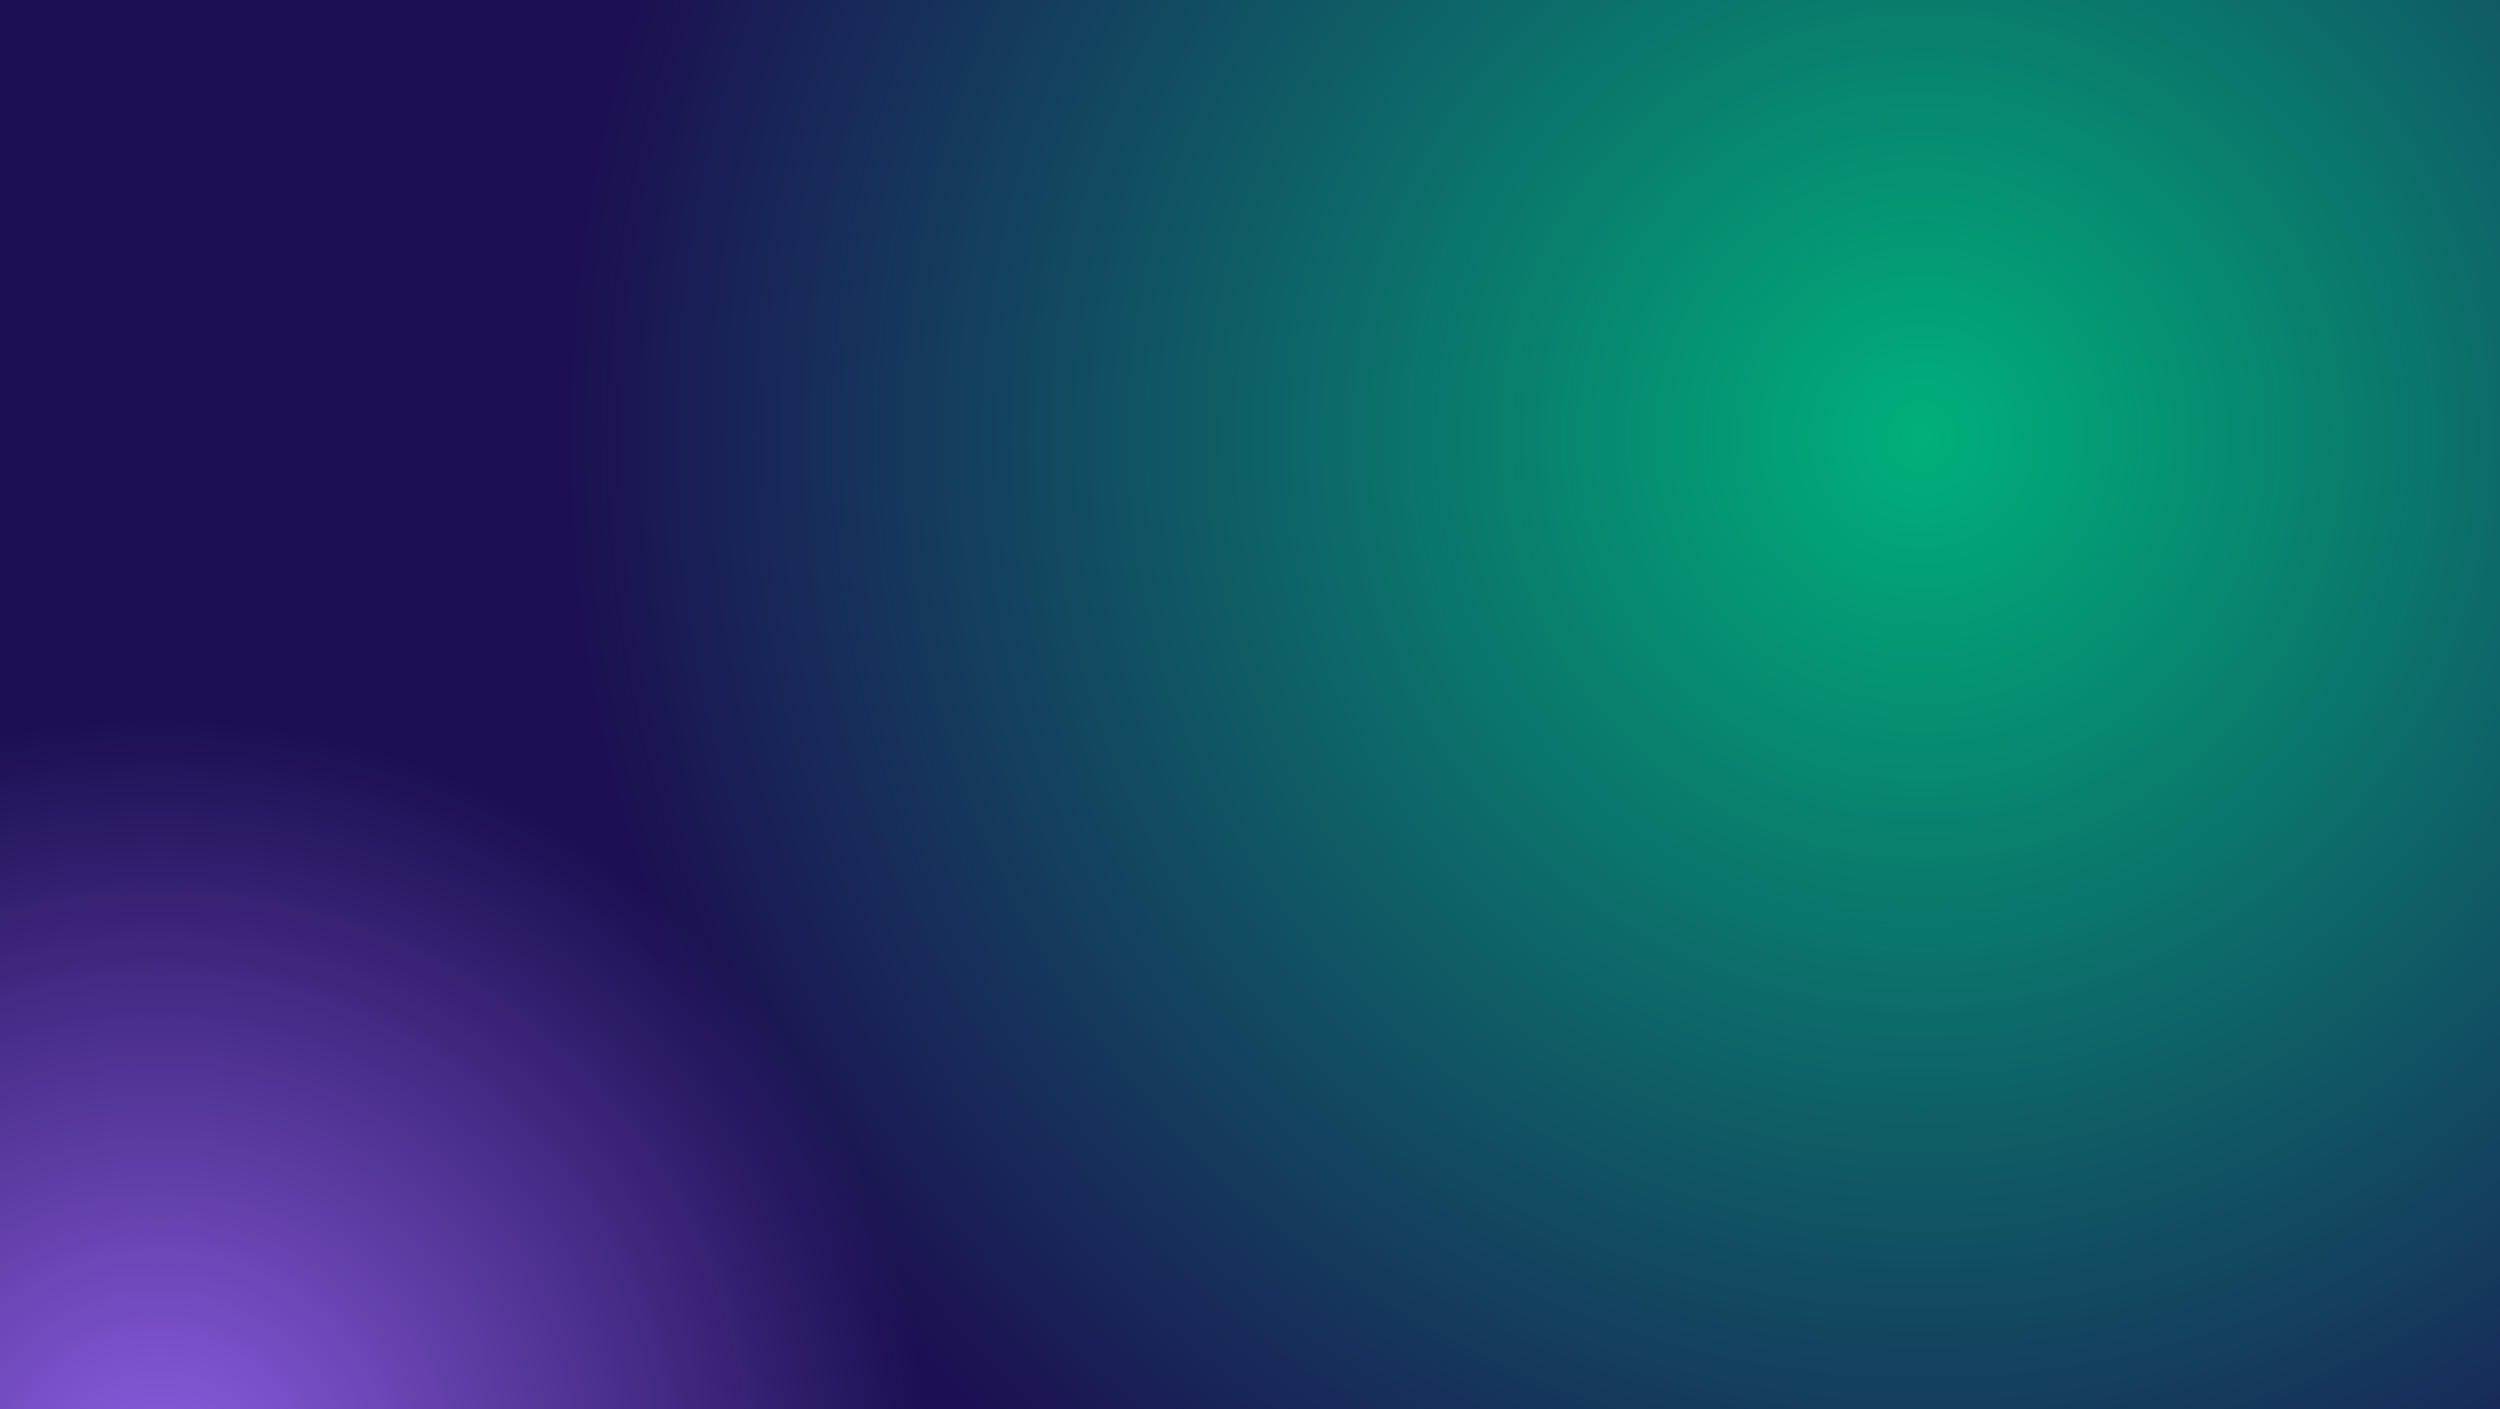 <svg width="1680" height="947" viewBox="0 0 1680 947" fill="none" xmlns="http://www.w3.org/2000/svg">
    <g clip-path="url(#clip0)">
        <rect width="1680" height="947" fill="#1C0F52" />
        <g clip-path="url(#clip1)">
            <g filter="url(#filter0_f)">
                <circle cx="105.887" cy="1001.89" r="569.848" transform="rotate(-135 105.887 1001.89)"
                    fill="url(#paint0_radial)" />
            </g>
            <g filter="url(#filter1_f)">
                <circle cx="1293.31" cy="292.512" r="1008.06" transform="rotate(-135 1293.31 292.512)"
                    fill="url(#paint1_radial)" />
            </g>
        </g>
    </g>
    <defs>
        <filter id="filter0_f" x="-950" y="-54" width="2111.77" height="2111.77" filterUnits="userSpaceOnUse"
            color-interpolation-filters="sRGB">
            <feFlood flood-opacity="0" result="BackgroundImageFix" />
            <feBlend mode="normal" in="SourceGraphic" in2="BackgroundImageFix" result="shape" />
            <feGaussianBlur stdDeviation="125" result="effect1_foregroundBlur" />
        </filter>
        <filter id="filter1_f" x="-382.305" y="-1383.1" width="3351.23" height="3351.23" filterUnits="userSpaceOnUse"
            color-interpolation-filters="sRGB">
            <feFlood flood-opacity="0" result="BackgroundImageFix" />
            <feBlend mode="normal" in="SourceGraphic" in2="BackgroundImageFix" result="shape" />
            <feGaussianBlur stdDeviation="125" result="effect1_foregroundBlur" />
        </filter>
        <radialGradient id="paint0_radial" cx="0" cy="0" r="1" gradientUnits="userSpaceOnUse"
            gradientTransform="translate(105.887 1001.89) rotate(0.016) scale(520.622)">
            <stop stop-color="#8F5FE3" />
            <stop offset="1" stop-color="#8F5FE3" stop-opacity="0" />
        </radialGradient>
        <radialGradient id="paint1_radial" cx="0" cy="0" r="1" gradientUnits="userSpaceOnUse"
            gradientTransform="translate(1293.31 292.512) rotate(0.016) scale(920.979)">
            <stop stop-color="#00B07A" />
            <stop offset="1" stop-color="#00B07A" stop-opacity="0" />
        </radialGradient>
        <clipPath id="clip0">
            <rect width="1680" height="947" fill="white" />
        </clipPath>
        <clipPath id="clip1">
            <rect width="1680" height="948" fill="white" transform="translate(0 -1)" />
        </clipPath>
    </defs>
</svg>